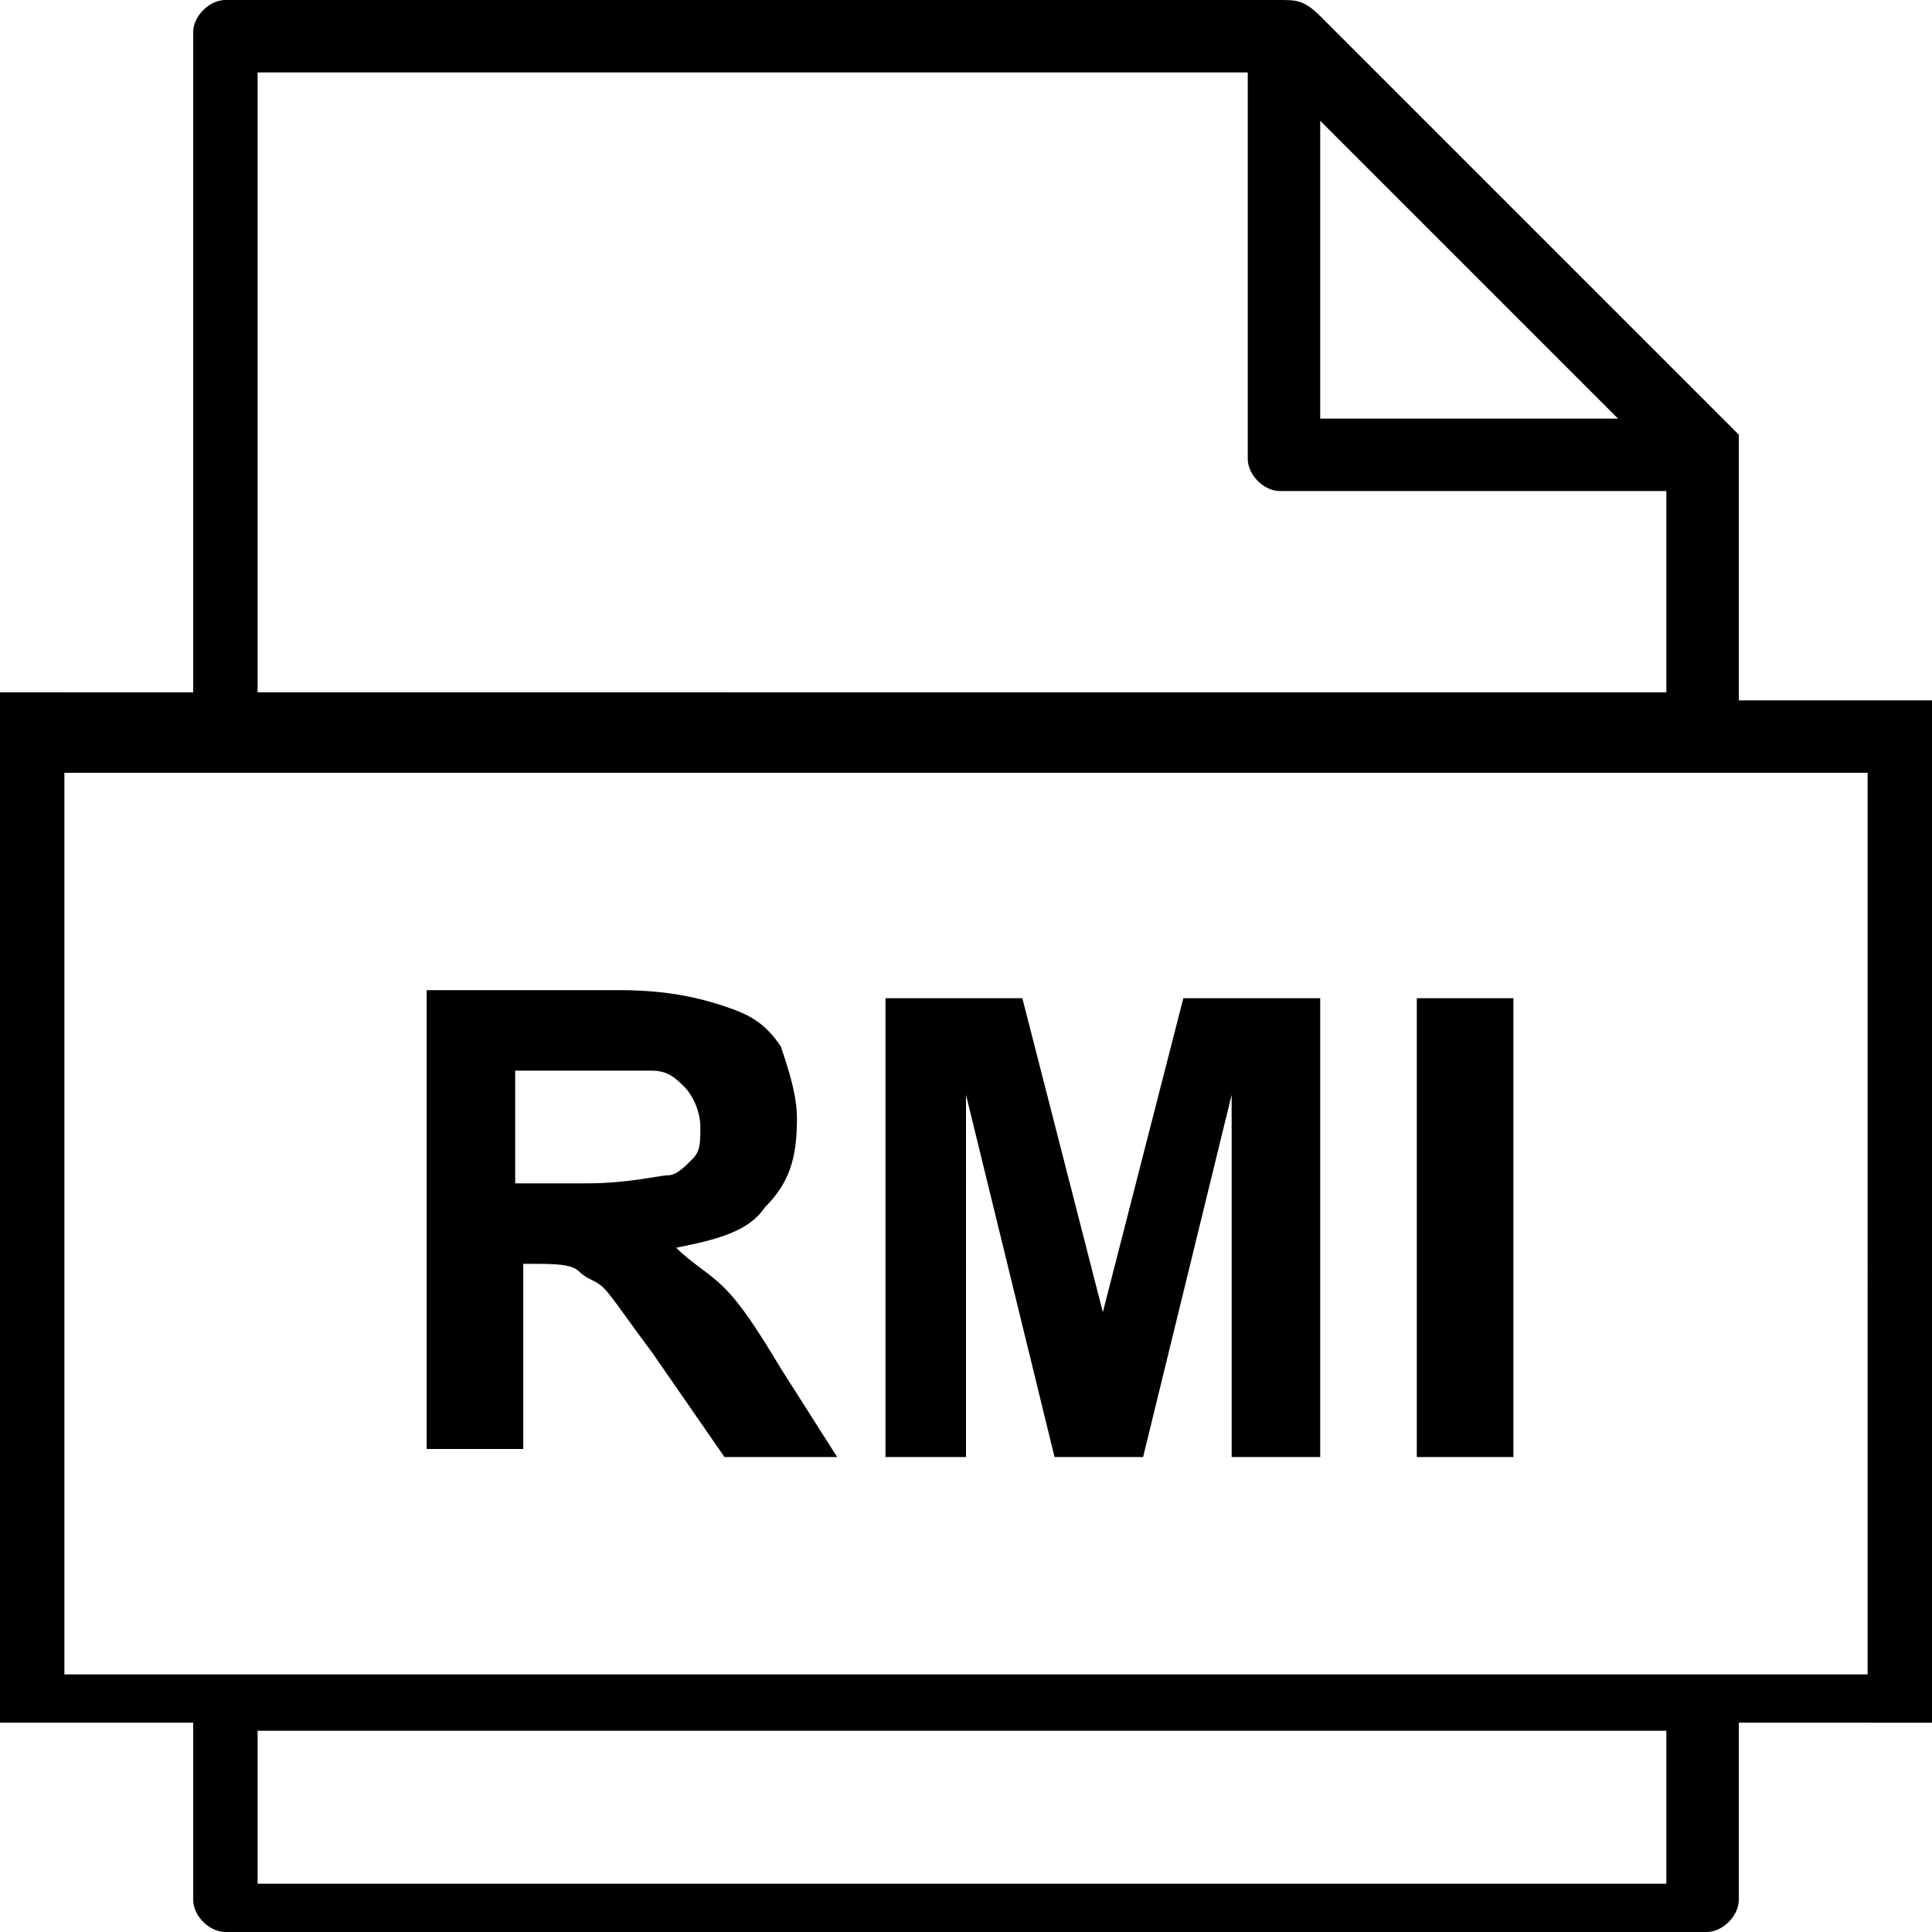 <?xml version="1.0" encoding="utf-8"?>
<!-- Generator: Adobe Illustrator 21.1.0, SVG Export Plug-In . SVG Version: 6.00 Build 0)  -->
<svg version="1.1" id="Layer_1" xmlns="http://www.w3.org/2000/svg" xmlns:xlink="http://www.w3.org/1999/xlink" x="0px" y="0px"
	 viewBox="0 0 24 24" style="enable-background:new 0 0 24 24;" xml:space="preserve">
<path d="M21.6,8.7V5.4l-5.2-5.2C16.2,0,16.1,0,15.9,0H2.8C2.6,0,2.4,0.2,2.4,0.4v8.2H0v12.8h2.4v2.2c0,0.2,0.2,0.4,0.4,0.4h18.4
	c0.2,0,0.4-0.2,0.4-0.4v-2.2H24V8.7H21.6z M16.4,1.5l3.7,3.7h-3.7V1.5z M3.2,0.9h12.3v4.8c0,0.2,0.2,0.4,0.4,0.4h4.8v2.5H3.2V0.9z
	 M20.7,23.4H3.2v-1.9h17.5V23.4z M23.2,20.8H0.8V9.6h22.4V20.8z M6.4,15.7h0.2c0.3,0,0.5,0,0.6,0.1s0.2,0.1,0.3,0.2
	c0.1,0.1,0.3,0.4,0.6,0.8L9,18.1h1.4L9.7,17C9.4,16.5,9.2,16.2,9,16c-0.2-0.2-0.4-0.3-0.6-0.5c0.5-0.1,0.9-0.2,1.1-0.5
	c0.3-0.3,0.4-0.6,0.4-1.1c0-0.3-0.1-0.6-0.2-0.9c-0.2-0.3-0.4-0.4-0.7-0.5s-0.7-0.2-1.3-0.2H5.3v5.7h1.2V15.7z M6.4,13.3h0.9
	c0.5,0,0.8,0,0.8,0c0.2,0,0.3,0.1,0.4,0.2c0.1,0.1,0.2,0.3,0.2,0.5c0,0.2,0,0.3-0.1,0.4c-0.1,0.1-0.2,0.2-0.3,0.2s-0.5,0.1-1,0.1
	H6.4V13.3z M18.8,18.1h-1.2v-5.7h1.2V18.1z M12.1,18.1H11v-5.7h1.7l1,3.9l1-3.9h1.7v5.7h-1.1v-4.5l-1.1,4.5h-1.1l-1.1-4.5V18.1z"/>
</svg>
